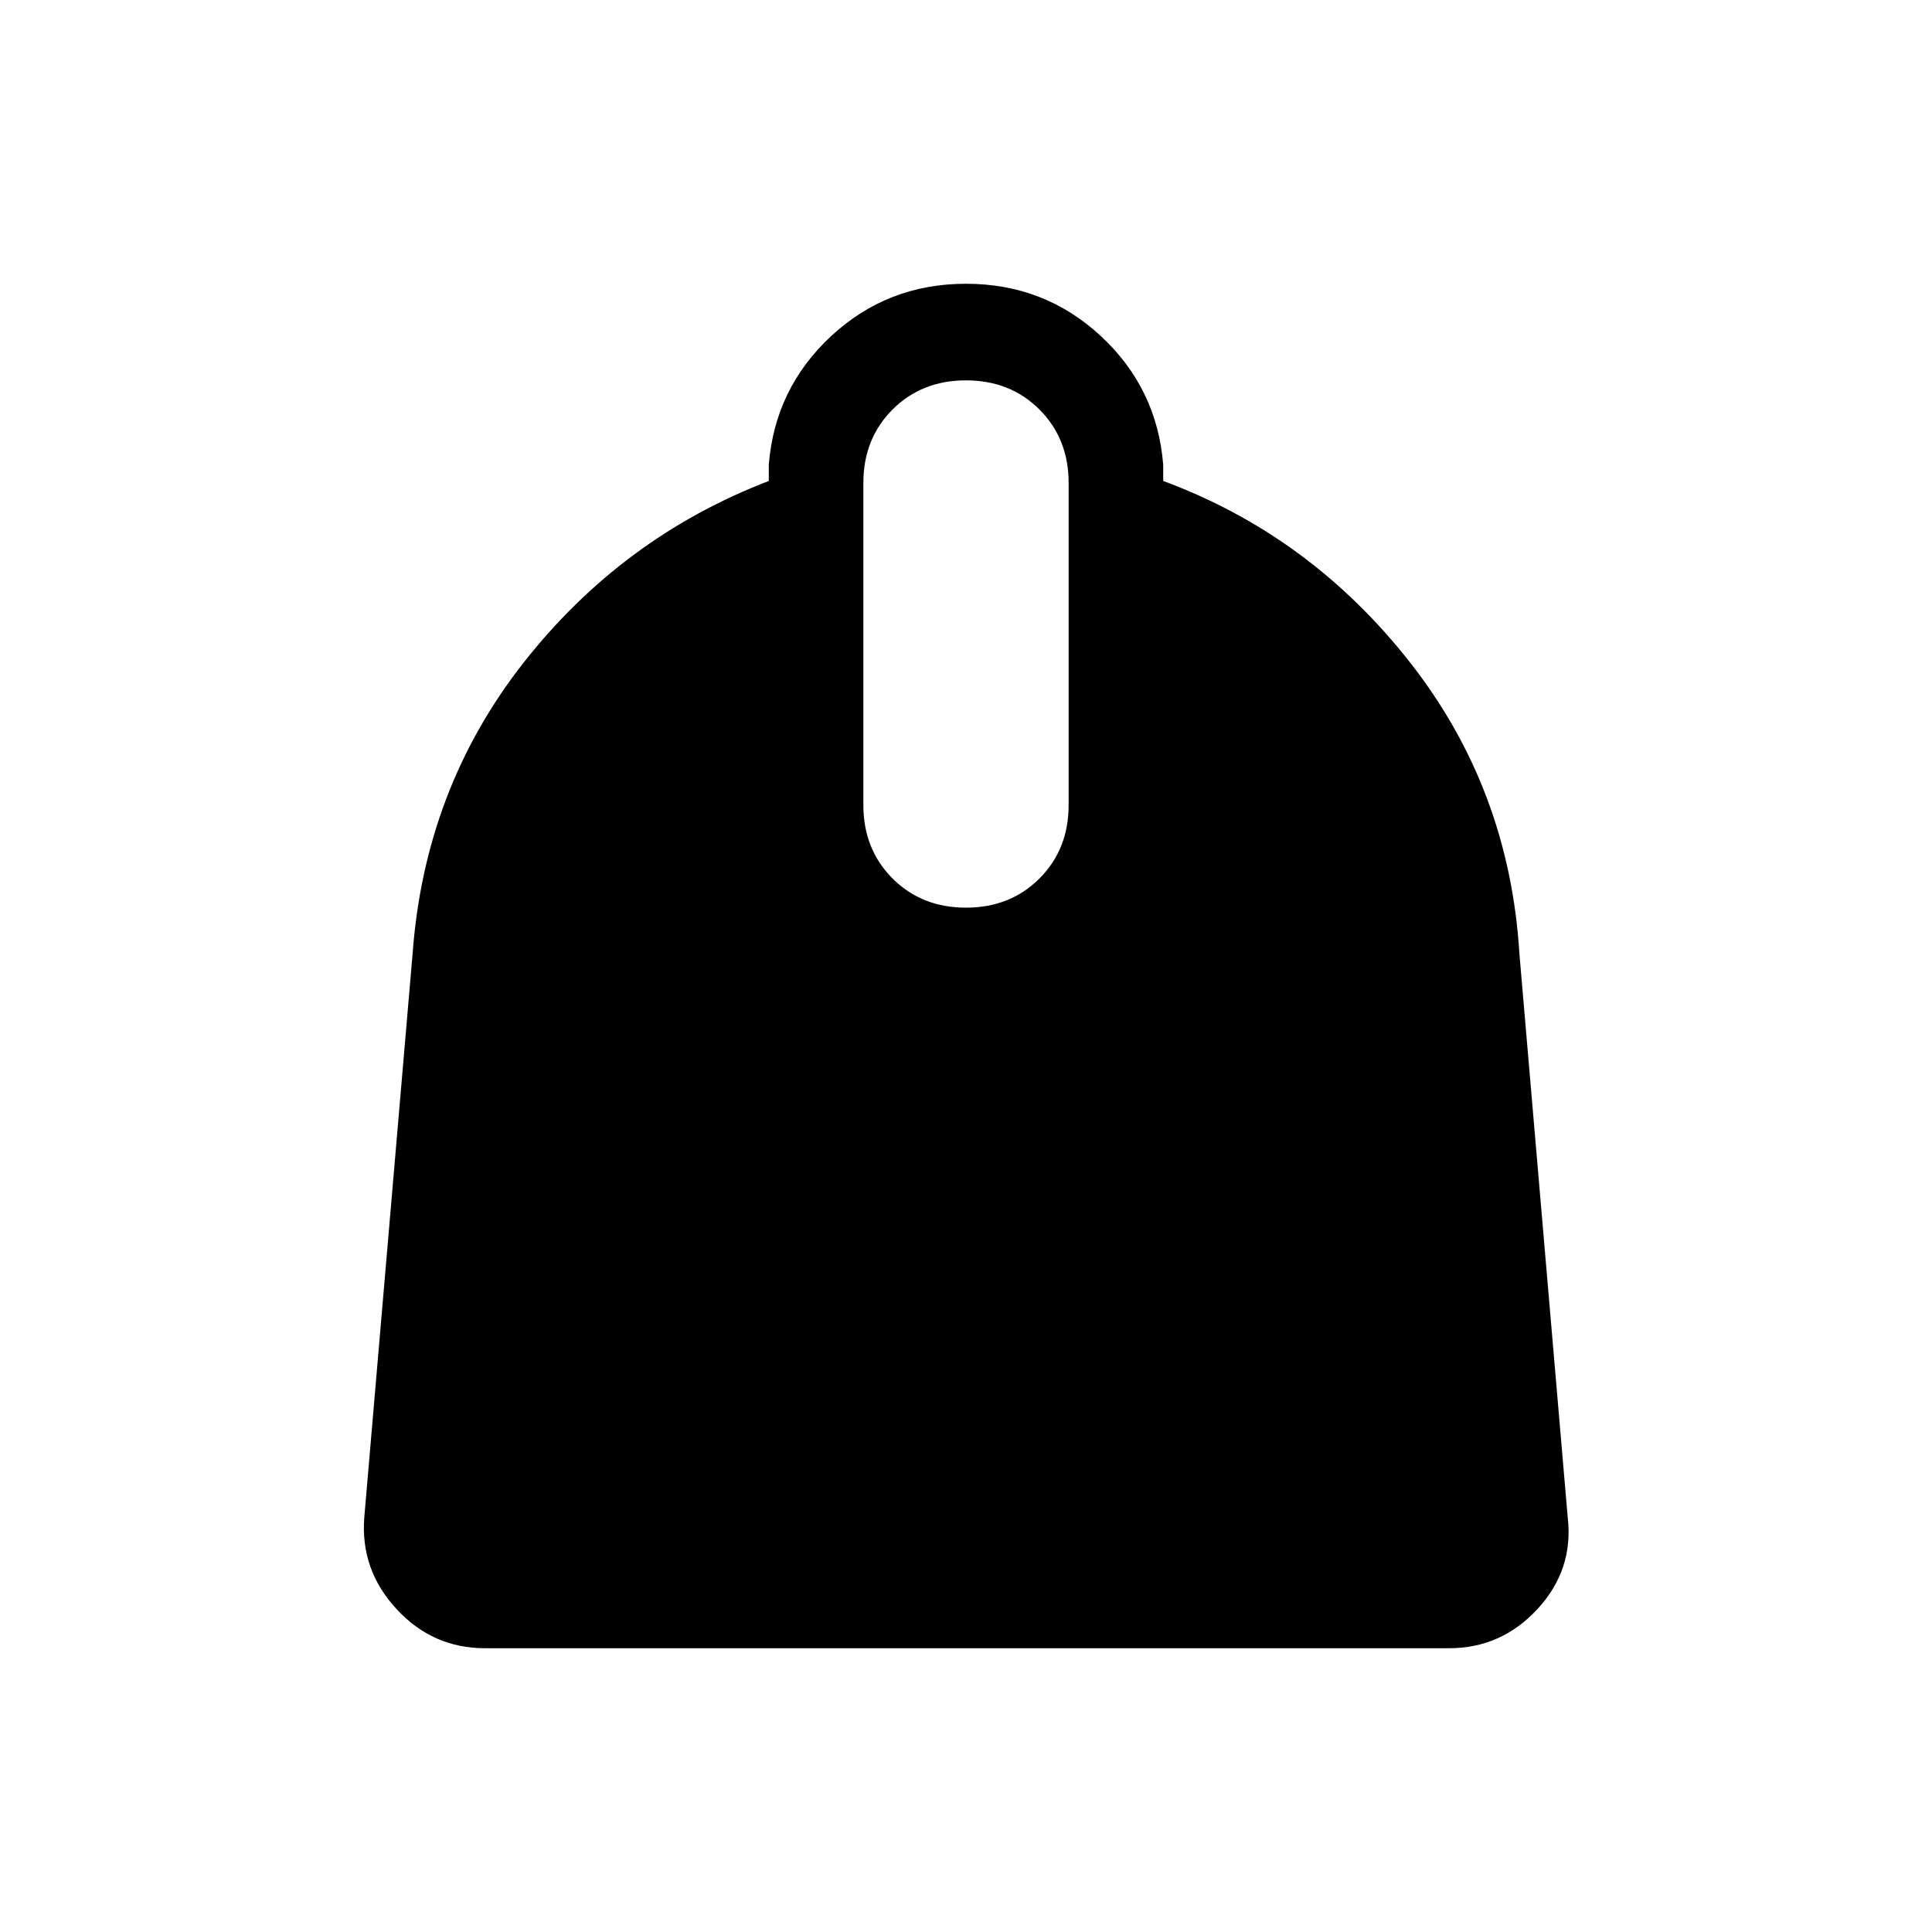 <svg xmlns="http://www.w3.org/2000/svg" height="40" width="40"><path d="M10.042 34.125q-1.084 0-1.834-.813-.75-.812-.666-1.895l1-11.667q.25-3.417 2.291-6.021 2.042-2.604 5.084-3.771v-.333q.125-1.583 1.291-2.667Q18.375 5.875 20 5.875q1.625 0 2.792 1.083 1.166 1.084 1.291 2.667v.333q3.042 1.125 5.105 3.75 2.062 2.625 2.27 6.042l1 11.667q.125 1.083-.625 1.895-.75.813-1.833.813ZM20 18.792q.917 0 1.521-.604.604-.605.604-1.521V10q0-.917-.604-1.521-.604-.604-1.521-.604-.917 0-1.521.604-.604.604-.604 1.521v6.667q0 .916.604 1.521.604.604 1.521.604Z"/></svg>